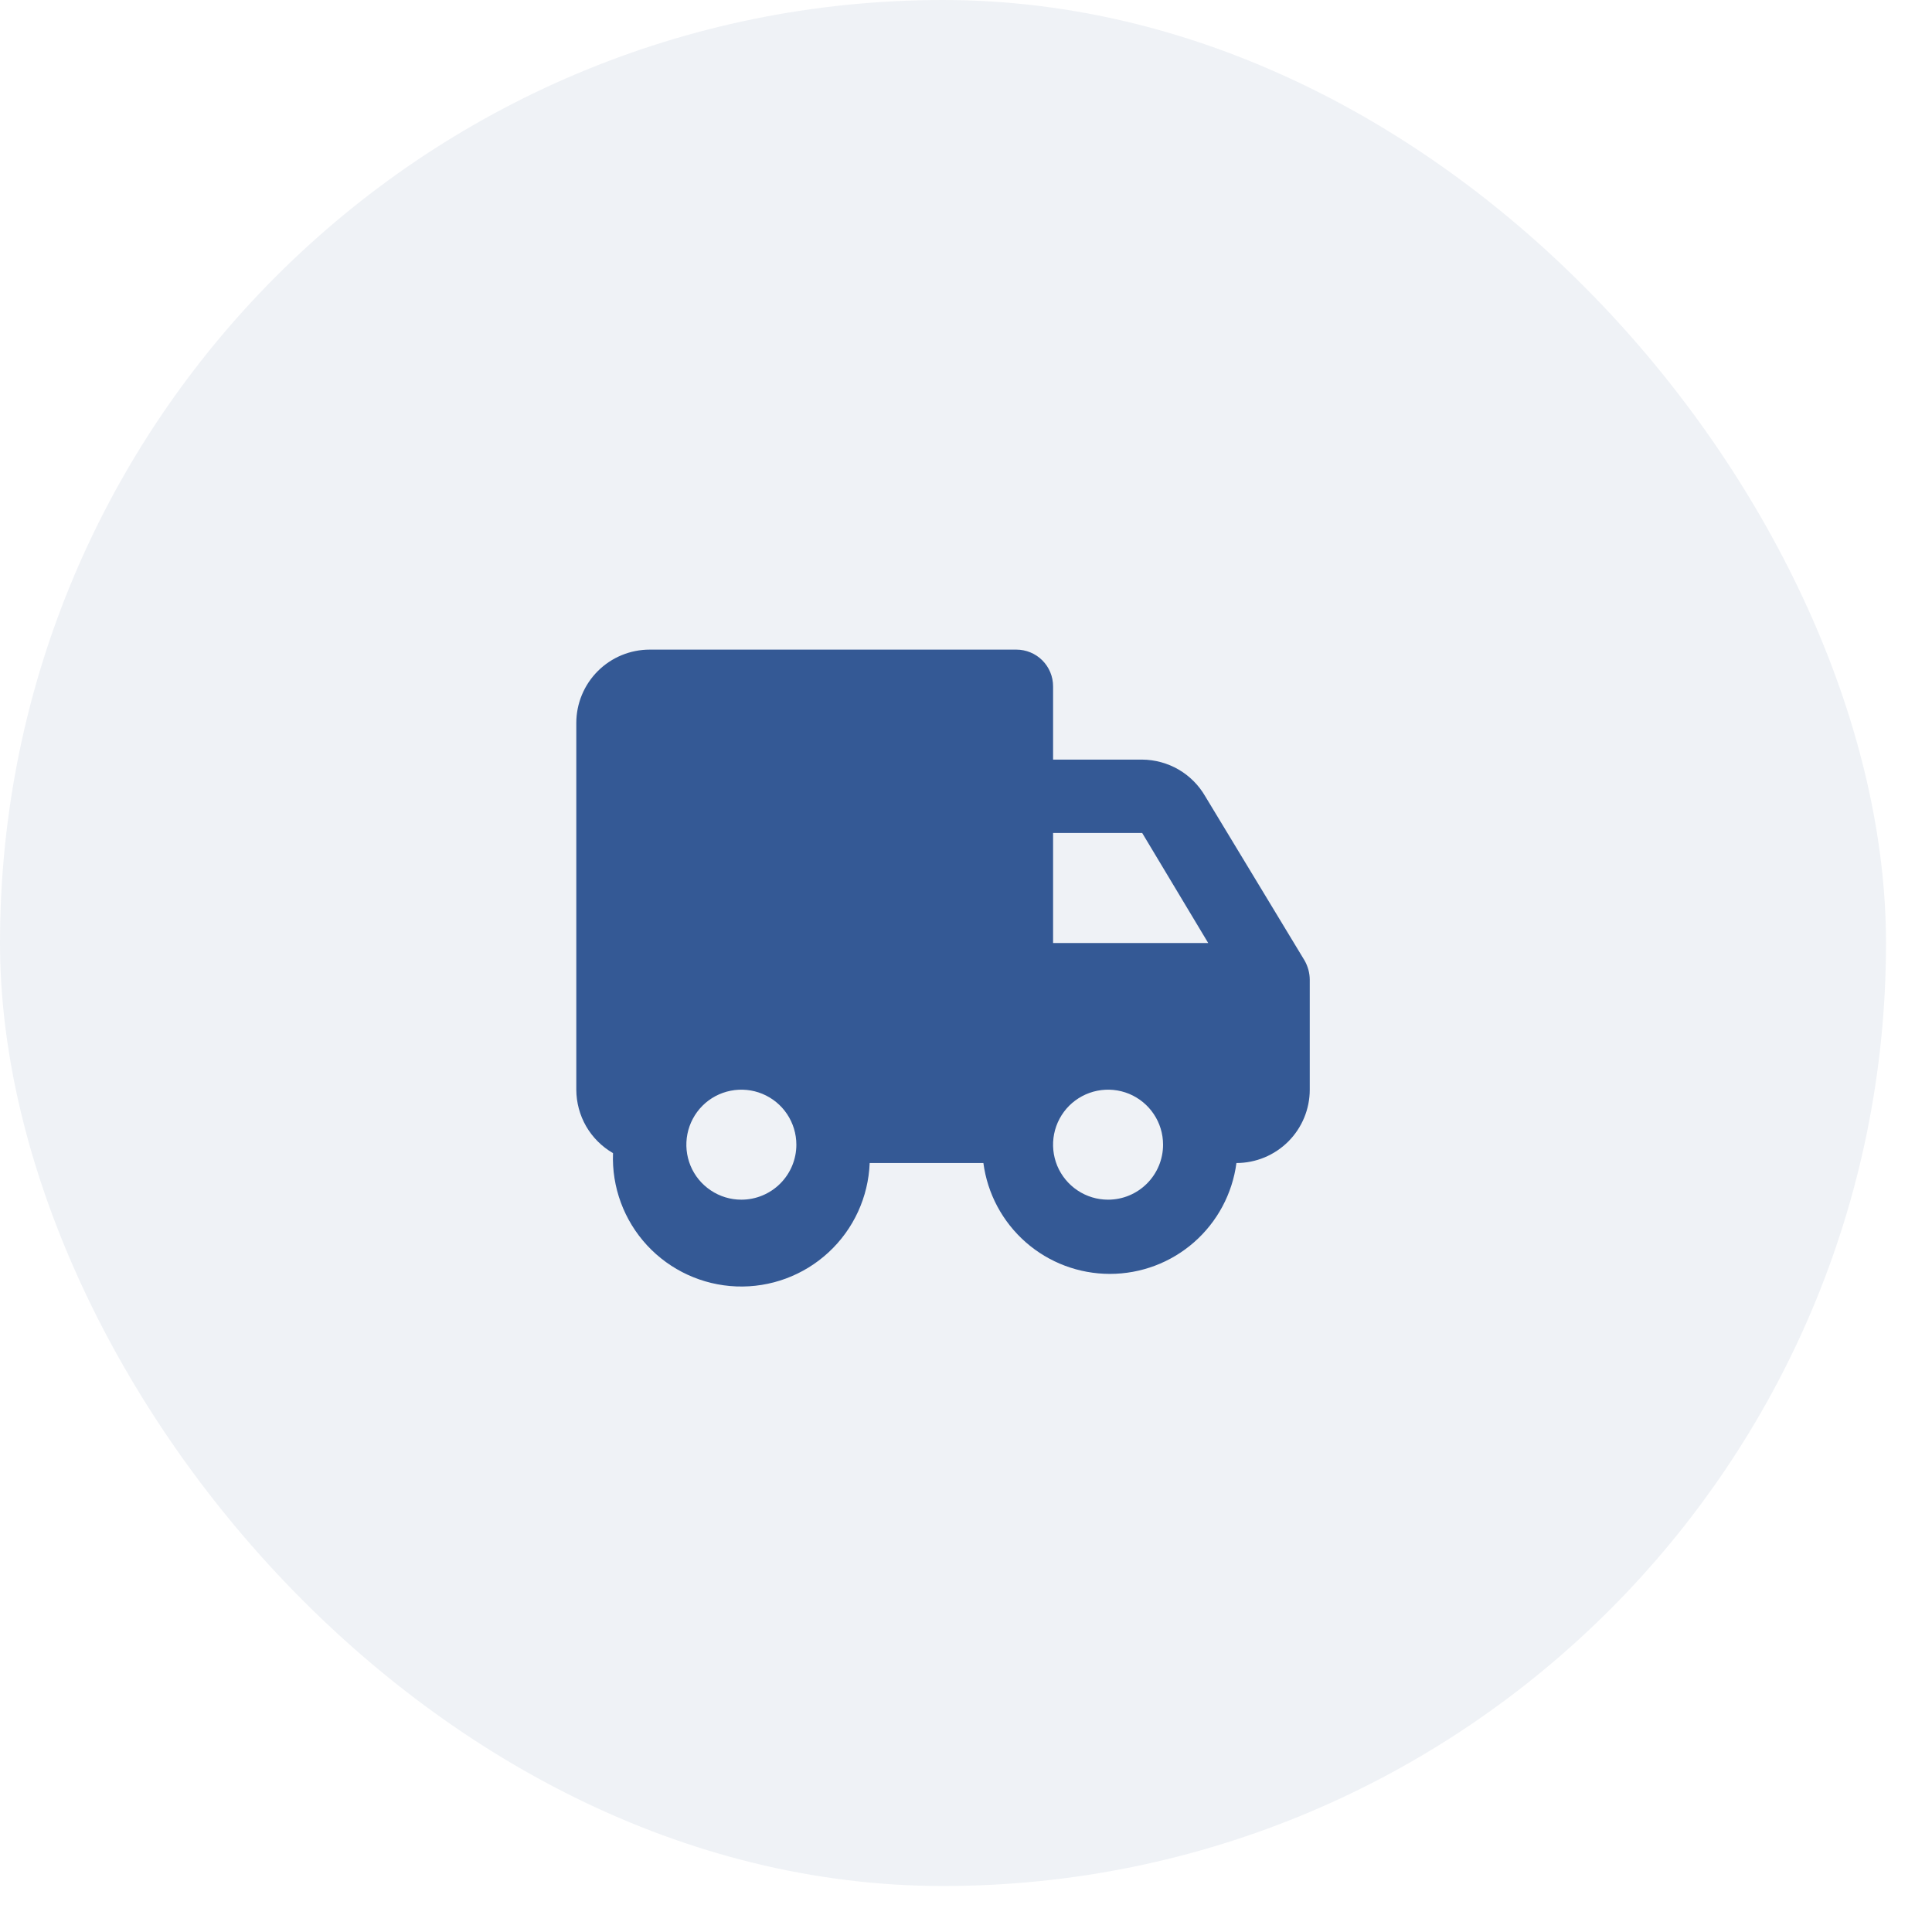 <svg width="41" height="41" viewBox="0 0 41 41" fill="none" xmlns="http://www.w3.org/2000/svg">
<rect width="40.024" height="40.024" rx="20.012" fill="#345995" fill-opacity="0.08"/>
<path d="M25.577 16.899C25.441 16.663 25.246 16.468 25.012 16.331C24.777 16.195 24.51 16.122 24.239 16.12H22.348V14.564C22.348 14.357 22.265 14.159 22.12 14.014C21.974 13.868 21.776 13.786 21.569 13.786H13.787C13.374 13.786 12.978 13.95 12.686 14.242C12.395 14.533 12.23 14.929 12.23 15.342V23.125C12.231 23.397 12.303 23.666 12.439 23.902C12.576 24.138 12.772 24.334 13.009 24.471C12.981 25.193 13.241 25.897 13.732 26.428C14.223 26.958 14.905 27.272 15.627 27.3C16.35 27.328 17.054 27.067 17.584 26.576C18.115 26.085 18.428 25.403 18.456 24.681H20.869C20.955 25.332 21.275 25.93 21.769 26.363C22.263 26.796 22.897 27.034 23.554 27.034C24.211 27.034 24.845 26.796 25.339 26.363C25.833 25.93 26.153 25.332 26.239 24.681C26.651 24.681 27.047 24.517 27.339 24.225C27.631 23.933 27.795 23.537 27.795 23.125V20.79C27.794 20.648 27.756 20.509 27.686 20.385L25.577 16.899ZM22.348 17.677H24.239L25.64 20.012H22.348V17.677ZM15.732 25.459C15.502 25.459 15.276 25.391 15.084 25.262C14.892 25.134 14.742 24.952 14.654 24.739C14.566 24.525 14.543 24.291 14.588 24.064C14.633 23.838 14.744 23.63 14.907 23.466C15.07 23.303 15.278 23.192 15.505 23.147C15.731 23.102 15.966 23.125 16.179 23.213C16.393 23.302 16.575 23.451 16.703 23.643C16.831 23.835 16.9 24.061 16.9 24.292C16.9 24.601 16.777 24.898 16.558 25.117C16.339 25.336 16.042 25.459 15.732 25.459ZM23.515 25.459C23.284 25.459 23.058 25.391 22.866 25.262C22.674 25.134 22.525 24.952 22.436 24.739C22.348 24.525 22.325 24.291 22.37 24.064C22.415 23.838 22.526 23.63 22.689 23.466C22.853 23.303 23.061 23.192 23.287 23.147C23.514 23.102 23.748 23.125 23.962 23.213C24.175 23.302 24.357 23.451 24.485 23.643C24.614 23.835 24.682 24.061 24.682 24.292C24.682 24.601 24.559 24.898 24.34 25.117C24.121 25.336 23.825 25.459 23.515 25.459Z" fill="#345995"/>
</svg>
